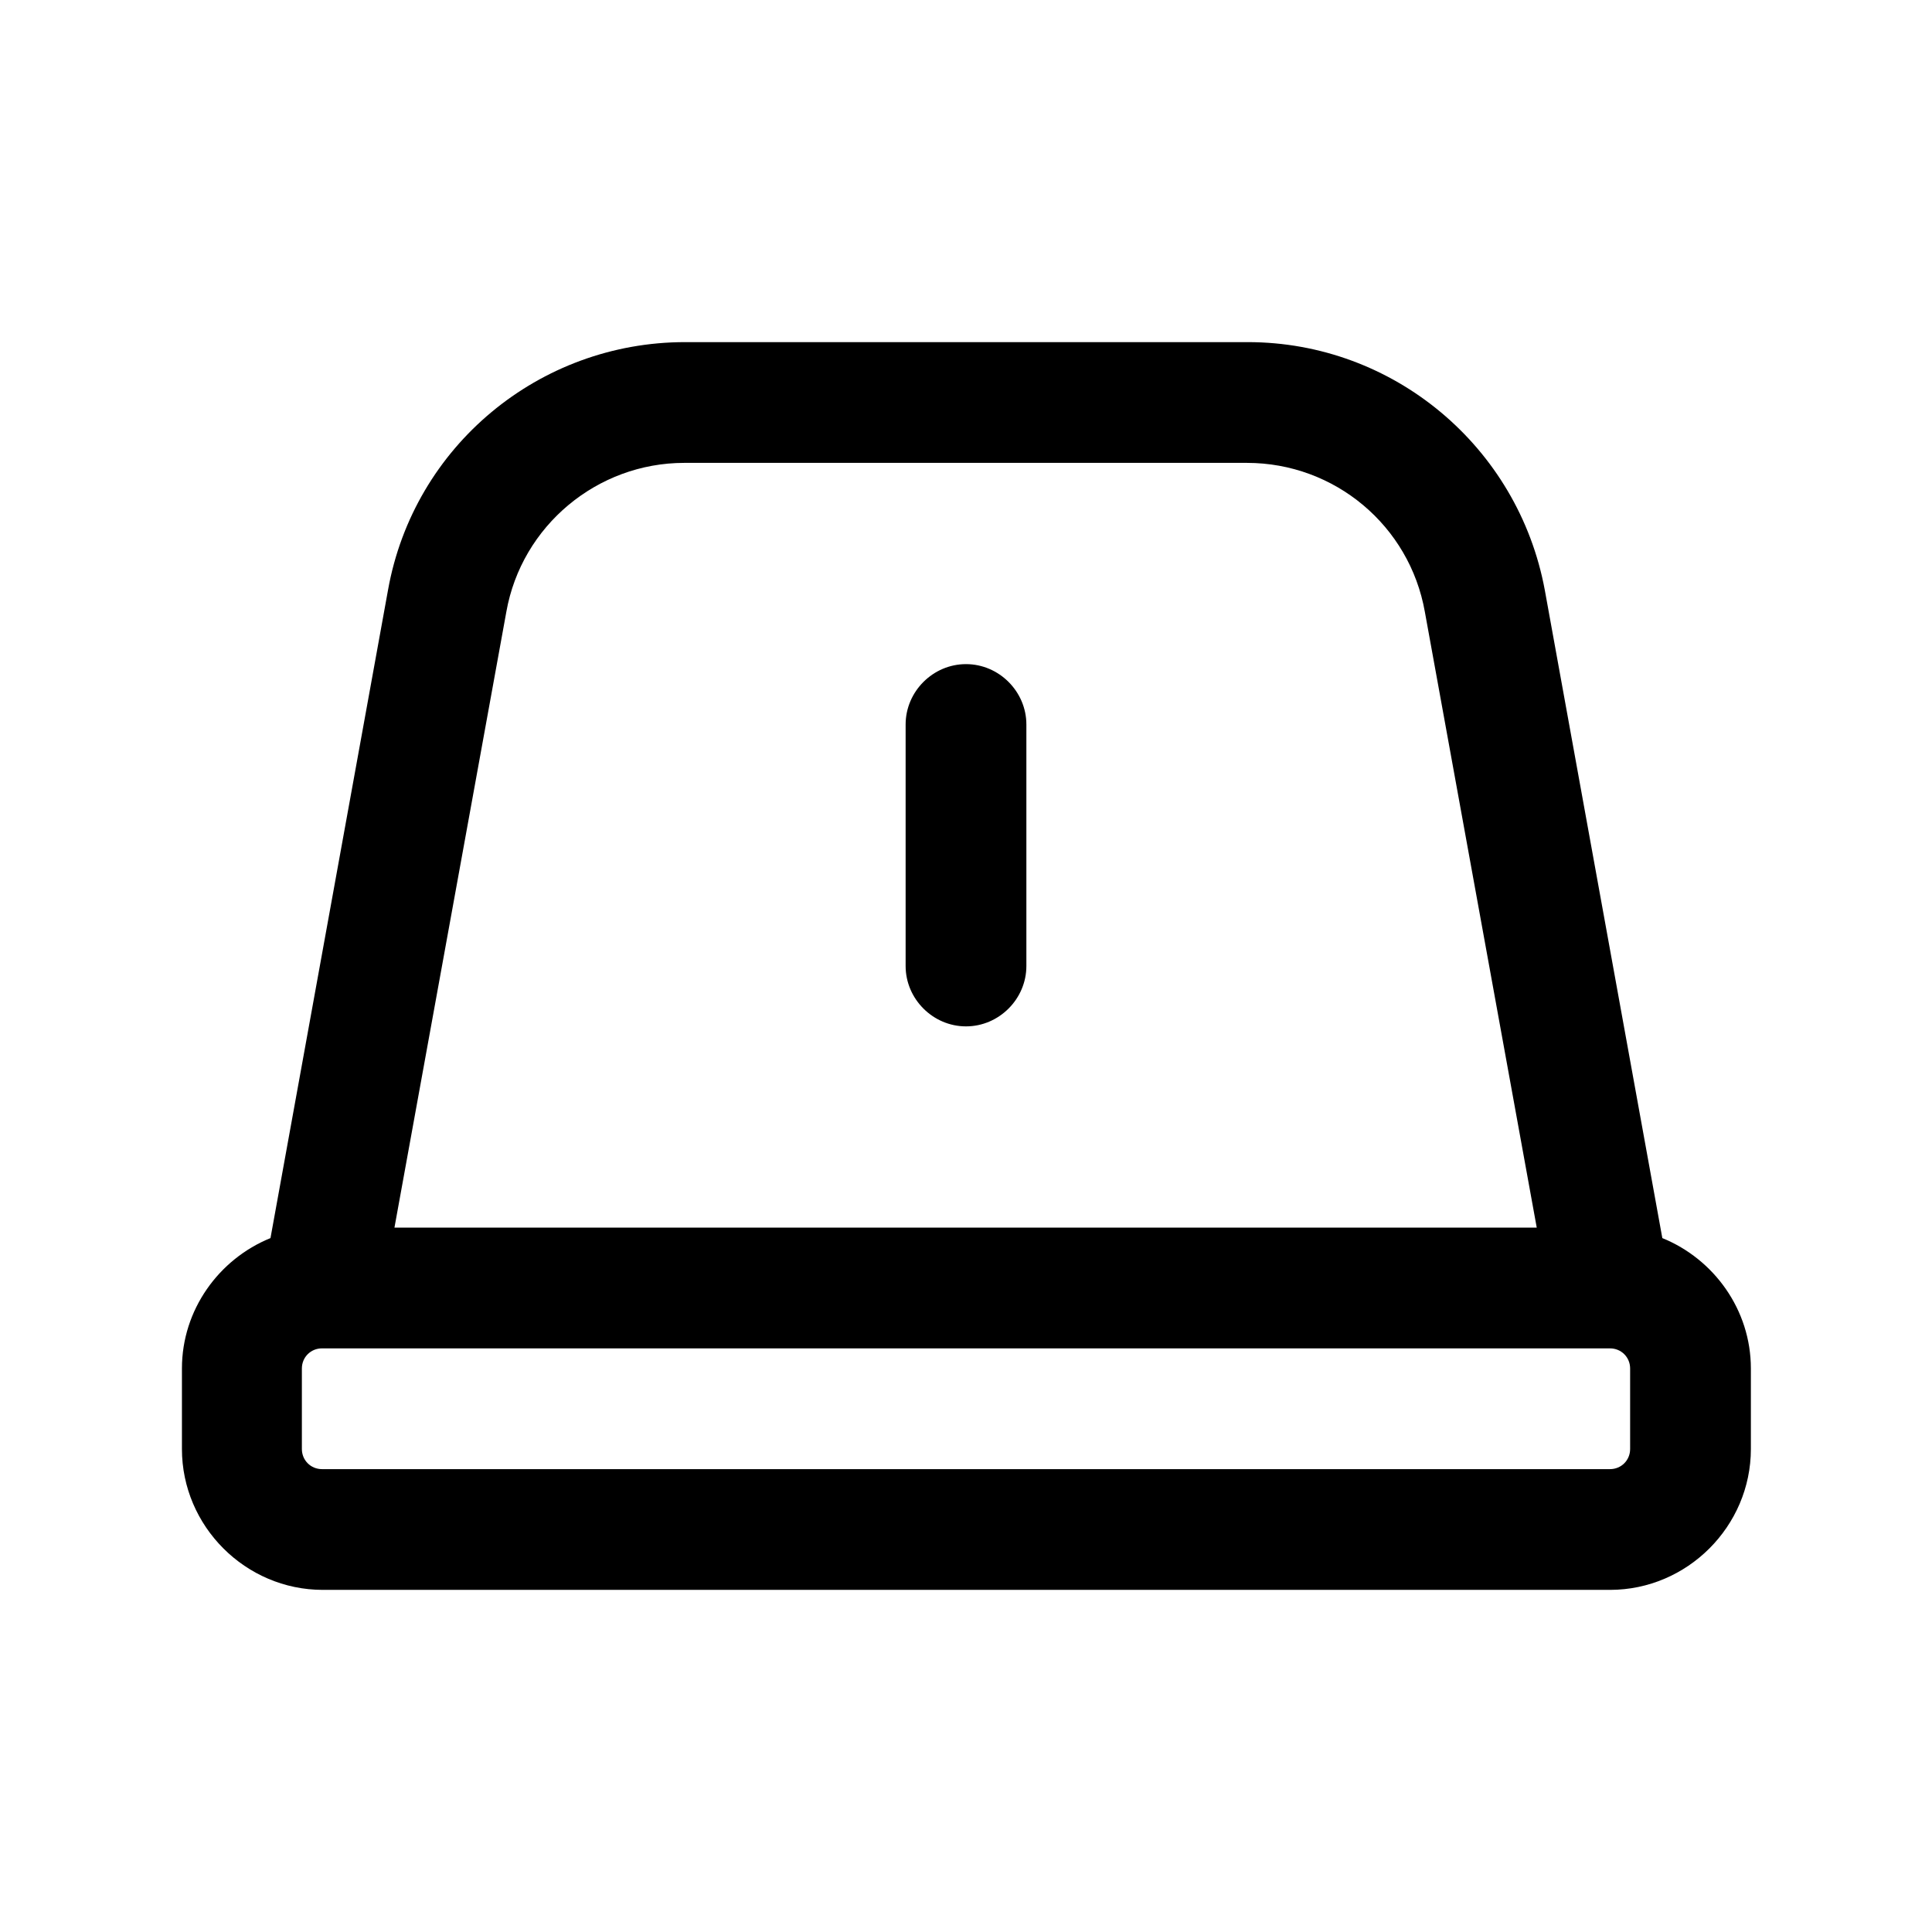 <?xml version="1.0" encoding="UTF-8"?><svg xmlns="http://www.w3.org/2000/svg" viewBox="0 0 24 24"><g id="a"/><g id="b"/><g id="c"/><g id="d"/><g id="e"/><g id="f"/><g id="g"/><g id="h"/><g id="i"/><g id="j"/><g id="k"/><g id="l"/><g id="m"/><g id="n"/><g id="o"/><g id="p"/><g id="q"/><g id="r"><g><path d="M20.65,15.38l-1.46-8.05c-.33-1.78-1.88-3.08-3.69-3.08h-6.99c-1.81,0-3.37,1.29-3.69,3.08l-1.46,8.05c-.64,.26-1.1,.89-1.1,1.62v1c0,.96,.79,1.75,1.75,1.75H20c.96,0,1.75-.79,1.75-1.75v-1c0-.73-.46-1.36-1.1-1.62ZM6.29,7.6c.19-1.07,1.13-1.85,2.21-1.85h6.99c1.09,0,2.02,.78,2.21,1.85l1.39,7.65H4.9l1.39-7.65Zm13.96,10.4c0,.14-.11,.25-.25,.25H4c-.14,0-.25-.11-.25-.25v-1c0-.14,.11-.25,.25-.25H20c.14,0,.25,.11,.25,.25v1Z"/><path d="M12,8.25c-.41,0-.75,.34-.75,.75v3c0,.41,.34,.75,.75,.75s.75-.34,.75-.75v-3c0-.41-.34-.75-.75-.75Z"/></g></g><g id="s"/><g id="t"/><g id="u"/></svg>